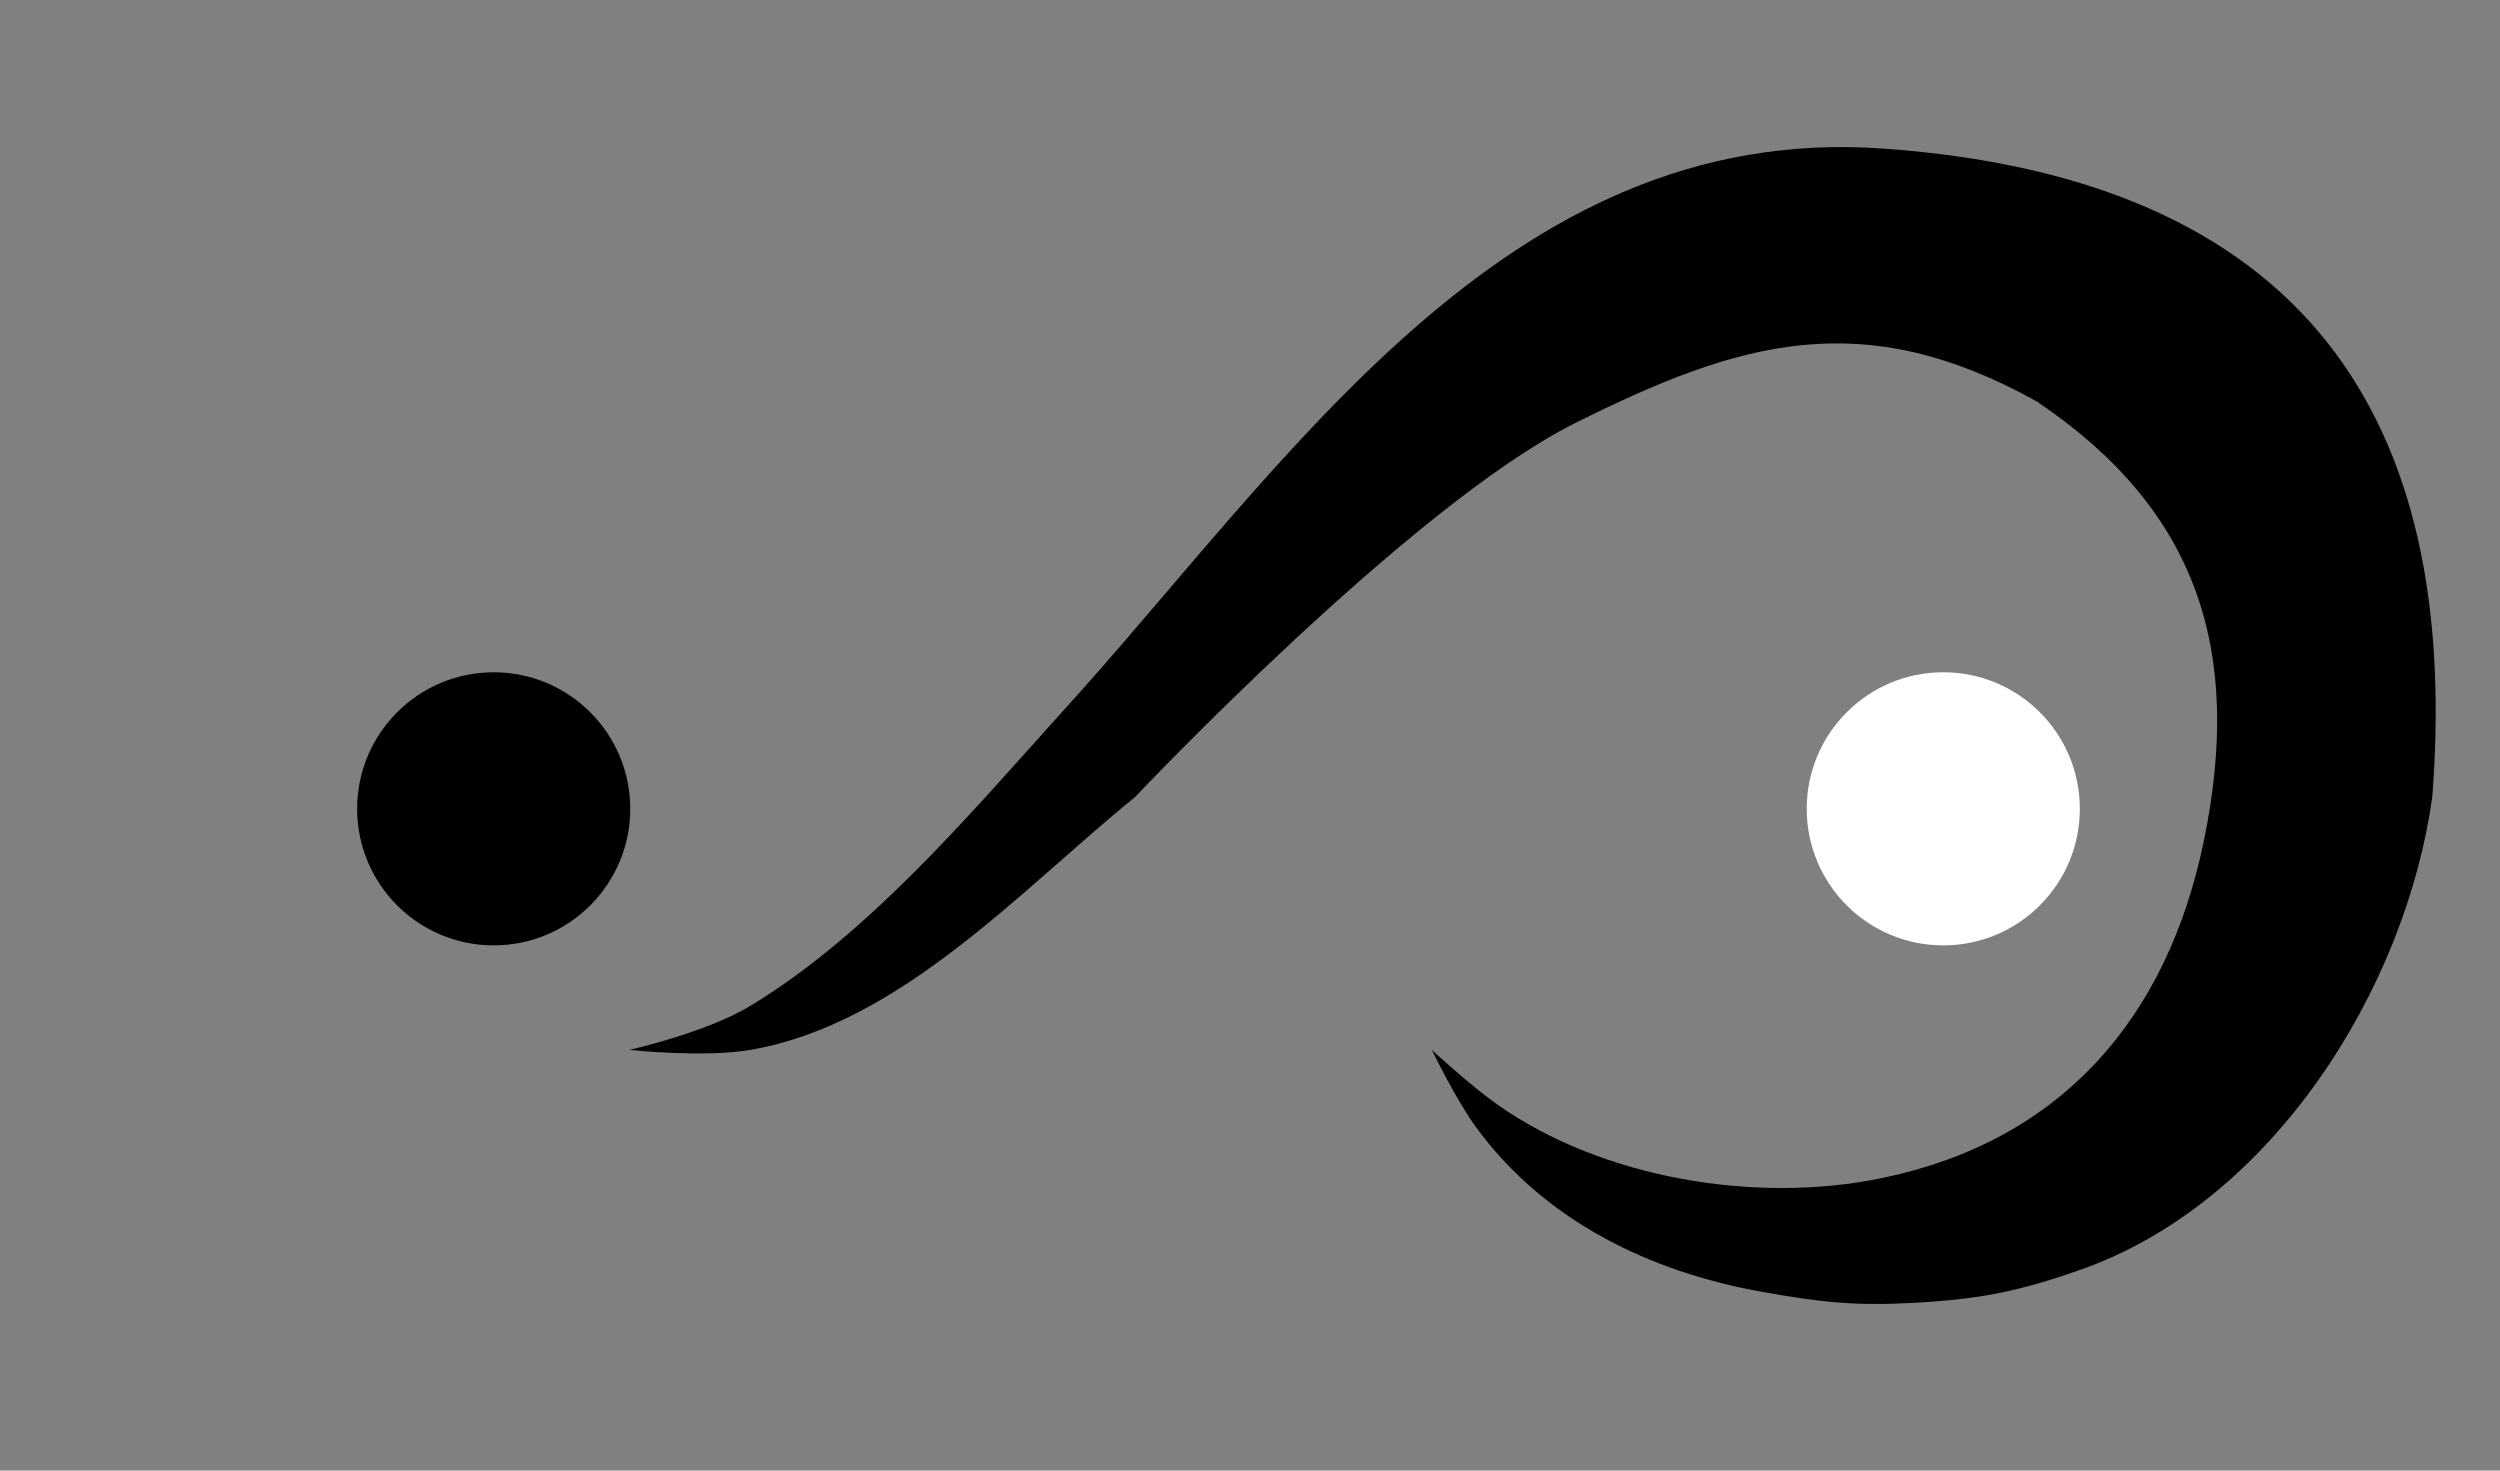 <svg  width="119" height="70" viewBox="0 0 119 70" fill="none"
    xmlns="http://www.w3.org/2000/svg">
    <rect x="0" y="0" width="119" height="70" fill="#808080" stroke="none"/>
    <g>
        <path class="gradient-text"
            d="M81.183 29.187C83.296 27.91 86.939 27.094 86.939 27.094C86.939 27.094 83.398 26.715 81.183 27.094C74.016 28.319 68.225 34.792 62.867 39.13C62.867 39.13 49.76 53.01 41.935 56.922C34.111 60.834 28.253 62.577 19.957 57.968C12.27 52.805 10.113 46.085 12 37C13.745 28.599 18.756 22.777 27.283 21C33.305 19.745 40.608 20.973 45.599 24.478C46.905 25.395 48.738 27.094 48.738 27.094C48.738 27.094 47.615 24.763 46.645 23.431C43.397 18.968 38.365 16.531 33.039 15.582C30.223 15.079 28.577 14.894 25.713 15.058C22.592 15.237 20.782 15.603 17.864 16.628C8.709 19.843 2.383 30.019 1.118 39.13C-0.175 55.852 6 68.5 27.283 70C45.31 71.27 55.662 54.884 66.5 43C70.794 38.236 75.597 32.562 81.183 29.187Z"
             />
        <path
            d="M35.711 47.882C33.598 49.159 29.955 49.976 29.955 49.976C29.955 49.976 33.495 50.355 35.711 49.976C42.877 48.75 48.669 42.277 54.027 37.94C54.027 37.94 67.134 24.06 74.959 20.148C82.783 16.235 88.641 14.492 96.937 19.101C104.624 24.265 106.781 30.984 104.894 40.07C103.149 48.471 98.138 54.293 89.611 56.07C83.588 57.325 76.286 56.097 71.295 52.592C69.989 51.675 68.156 49.976 68.156 49.976C68.156 49.976 69.279 52.306 70.249 53.639C73.497 58.101 78.528 60.538 83.855 61.488C86.671 61.99 88.317 62.175 91.181 62.011C94.302 61.833 96.112 61.466 99.03 60.441C108.184 57.226 114.51 47.051 115.776 37.94C117.069 21.217 110.894 8.57 89.611 7.07C71.584 5.799 61.232 22.185 50.394 34.07C46.1 38.833 41.296 44.508 35.711 47.882Z"
            fill="black" />
        <circle cx="23.5" cy="38.5" r="6.5" fill="black" />
        <circle cx="92.5" cy="38.5" r="6.5" fill="white" />
    </g>
</svg>